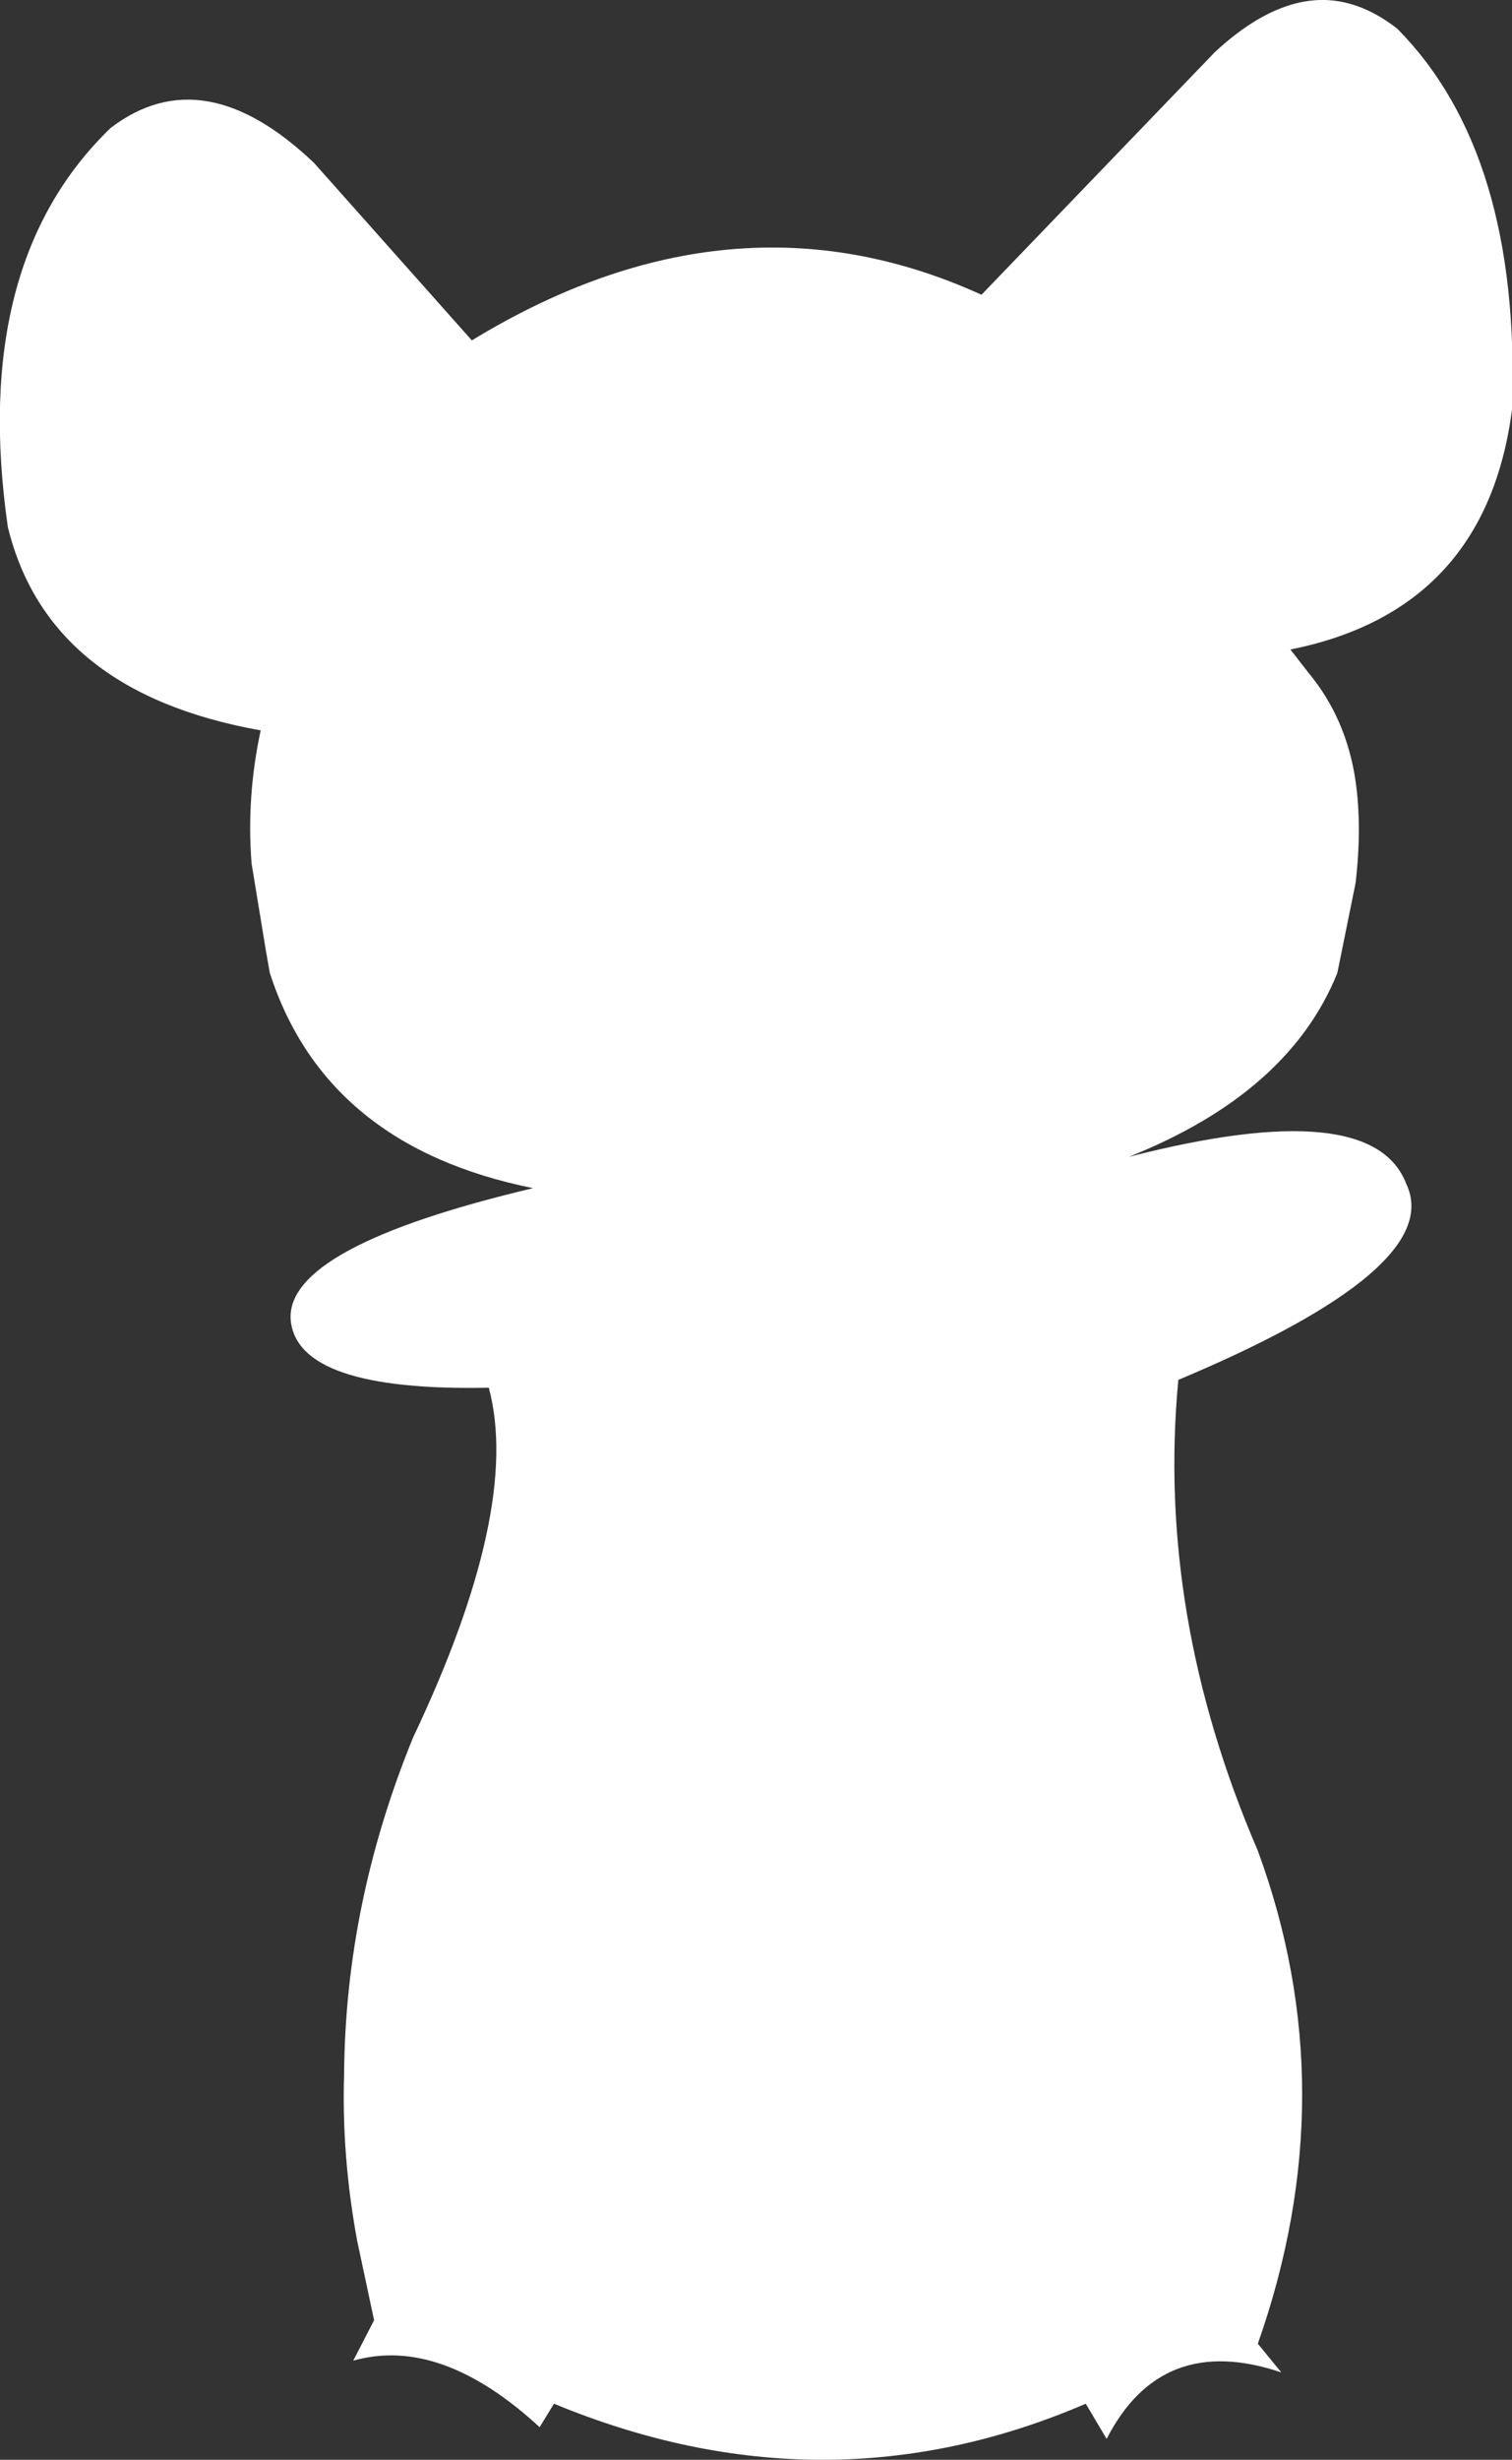 <?xml version="1.0" encoding="UTF-8" standalone="no"?>
<svg xmlns:xlink="http://www.w3.org/1999/xlink" height="94.3px" width="58.0px" xmlns="http://www.w3.org/2000/svg">
  <rect width="100%" height="100%" fill="#333333" stroke="none"/>
  <g transform="matrix(1.0, 0.0, 0.0, 1.0, 29.0, 47.15)">
    <path d="M22.8 -47.0 Q23.7 -46.75 24.6 -46.05 29.35 -41.25 29.0 -31.45 28.0 -23.75 20.5 -22.25 L21.2 -21.35 Q22.65 -19.6 23.0 -17.2 23.25 -15.45 23.0 -13.3 L22.3 -9.85 Q20.45 -5.25 14.3 -2.8 23.65 -5.2 24.95 -1.75 26.45 1.45 16.2 5.75 15.35 14.75 19.25 23.8 22.65 33.05 19.25 42.7 L20.15 43.8 Q15.55 42.25 13.45 46.35 L12.65 45.0 Q2.65 49.3 -7.75 45.0 L-8.3 45.9 Q-12.1 42.4 -15.45 43.35 L-14.65 41.8 -15.3 38.75 Q-15.9 35.5 -15.8 32.35 -15.75 25.8 -13.15 19.45 -9.0 10.7 -10.25 6.05 -17.6 6.2 -17.85 3.45 -18.05 0.65 -8.55 -1.6 -16.5 -3.2 -18.65 -9.85 L-18.8 -10.7 -19.35 -14.05 Q-19.55 -16.6 -19.0 -19.15 -27.15 -20.6 -28.7 -26.95 -30.15 -37.05 -24.75 -42.25 -21.2 -44.95 -16.95 -40.9 L-10.9 -34.1 Q-0.9 -40.2 8.65 -35.85 L17.6 -45.15 Q20.35 -47.7 22.8 -47.0" fill="#ffffff" fill-rule="evenodd" stroke="none"/>
  </g>
</svg>
